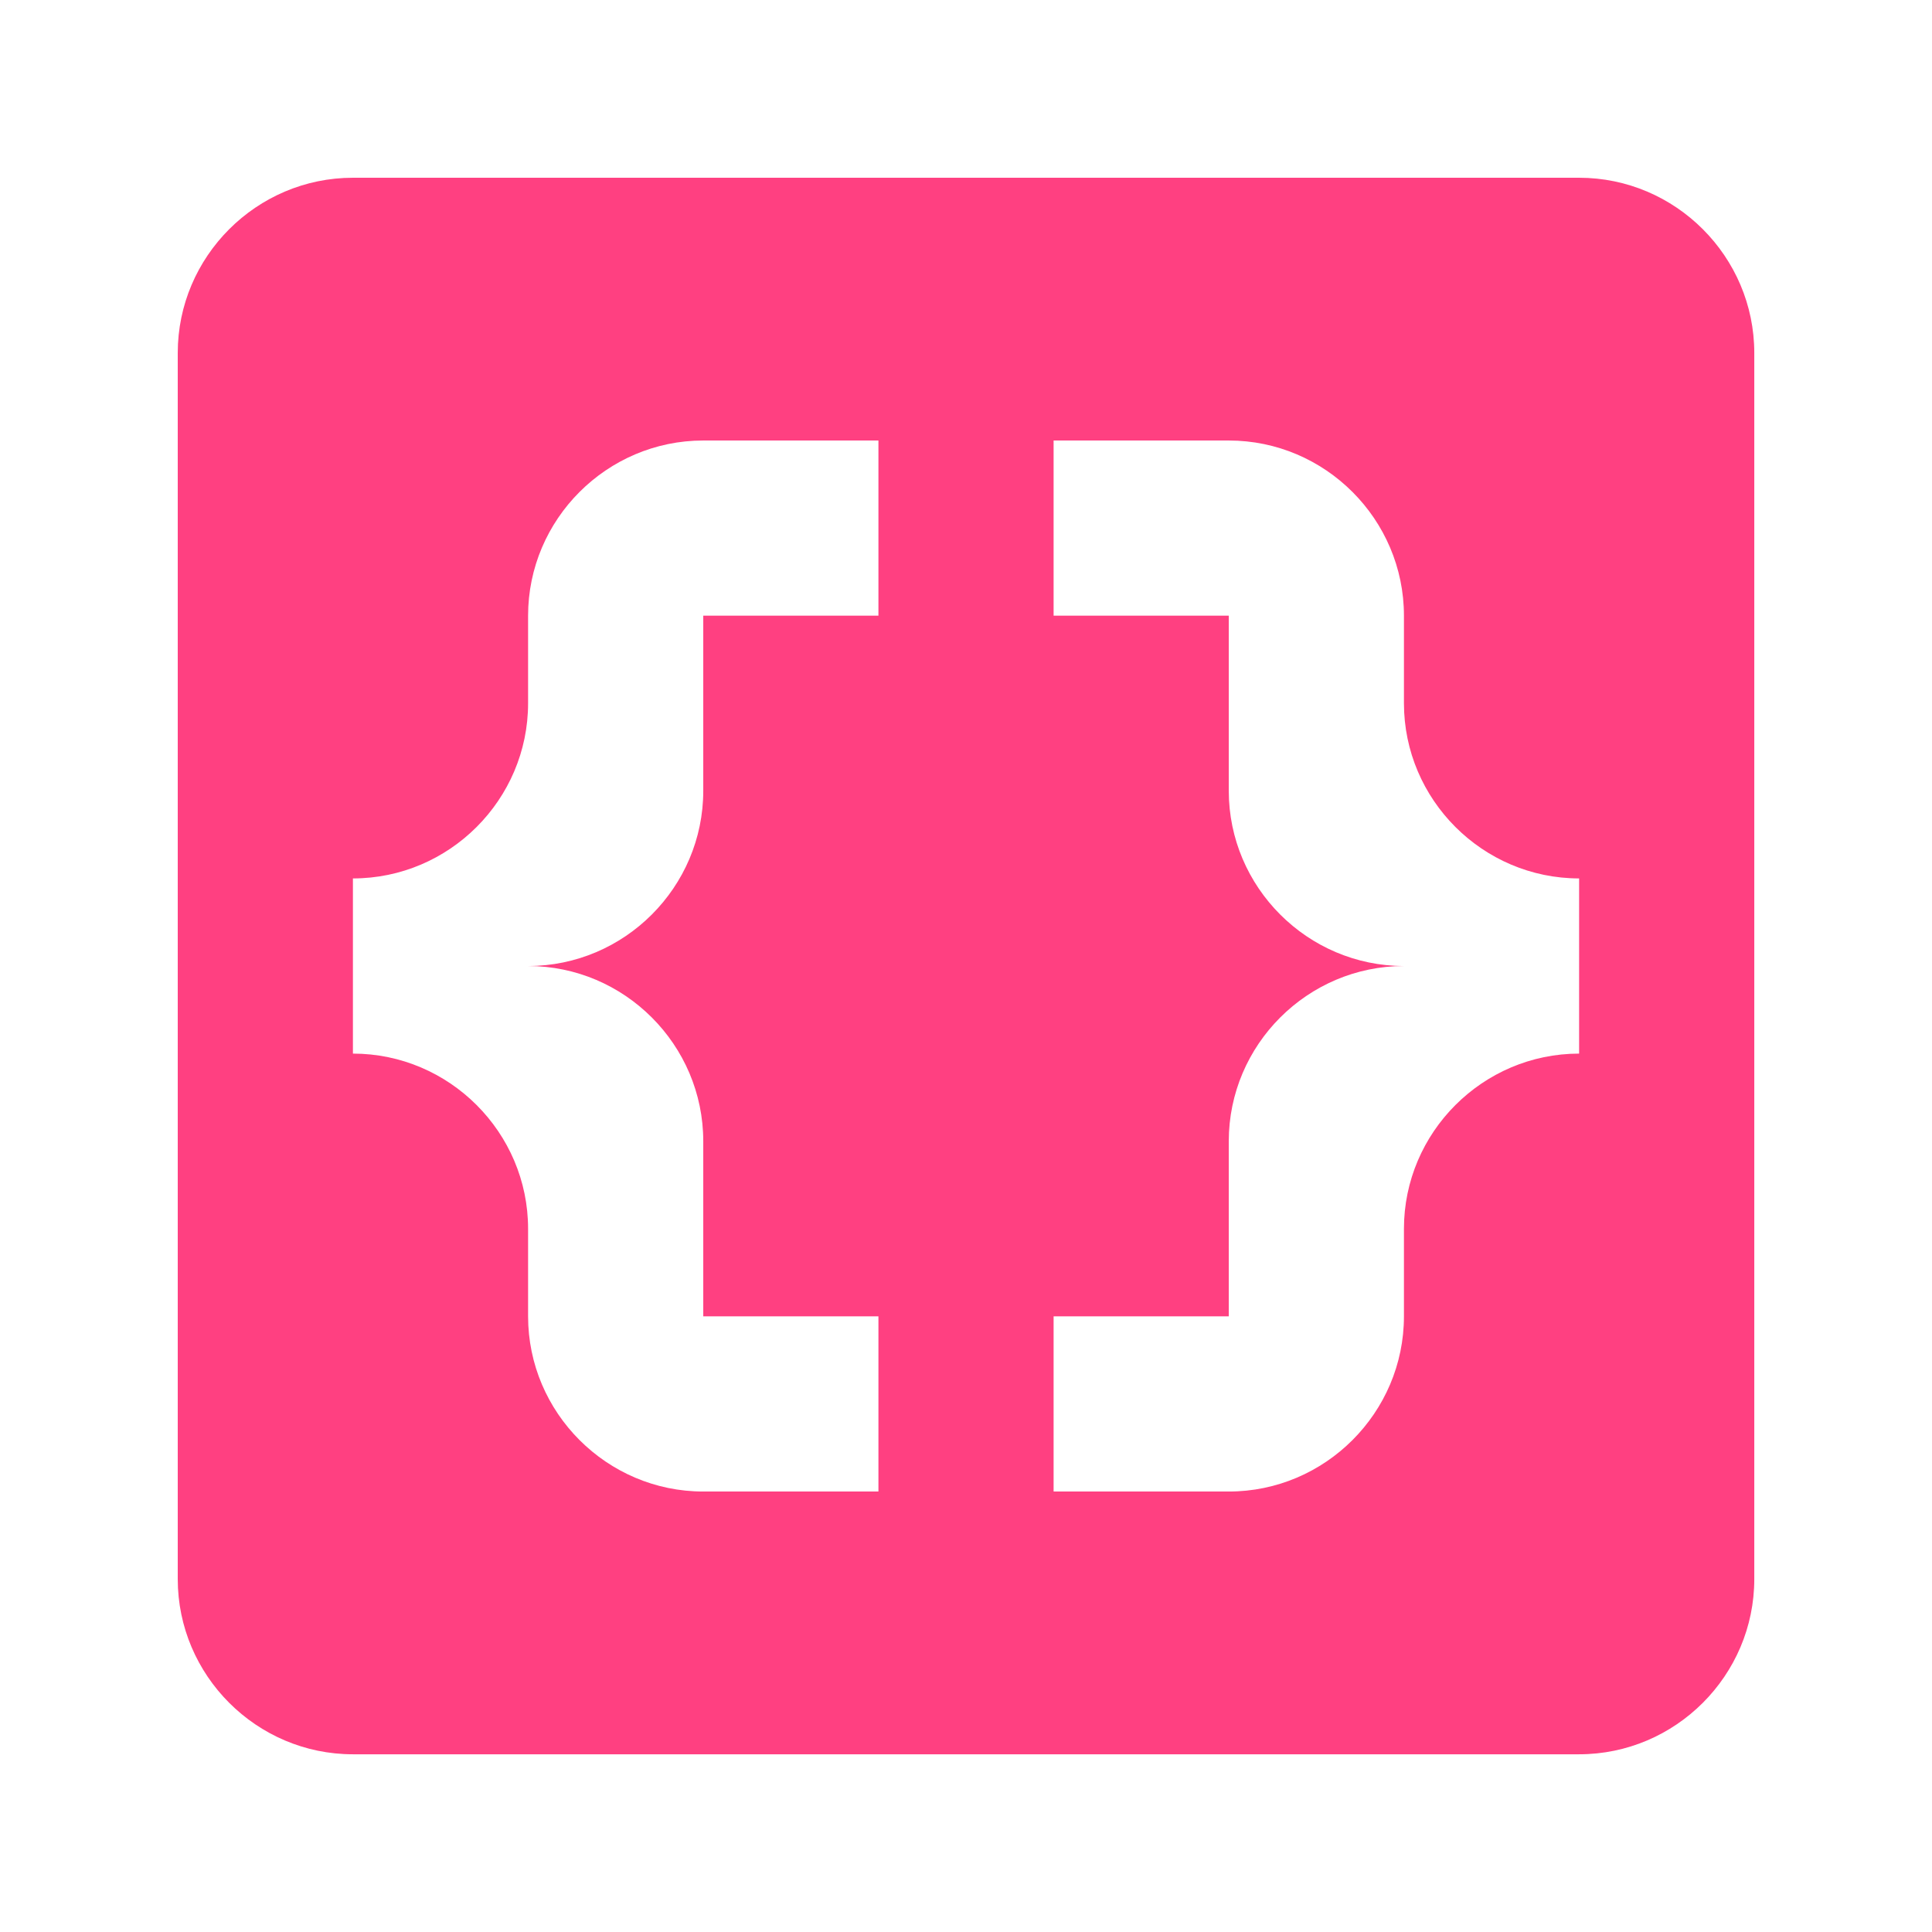 <?xml version="1.0" encoding="UTF-8" standalone="no"?>
<!DOCTYPE svg PUBLIC "-//W3C//DTD SVG 1.1//EN" "http://www.w3.org/Graphics/SVG/1.1/DTD/svg11.dtd">
<svg width="100%" height="100%" viewBox="0 0 500 500" version="1.1" xmlns="http://www.w3.org/2000/svg" xmlns:xlink="http://www.w3.org/1999/xlink" xml:space="preserve" xmlns:serif="http://www.serif.com/" style="fill-rule:evenodd;clip-rule:evenodd;stroke-linejoin:round;stroke-miterlimit:2;">
    <g transform="matrix(22.667,0,0,22.667,-22,-22)">
        <path d="M19,3L5,3C3.9,3 3,3.9 3,5L3,19C3,20.1 3.9,21 5,21L19,21C20.1,21 21,20.1 21,19L21,5C21,3.9 20.1,3 19,3M11,8L9,8L9,10C9,11.1 8.1,12 7,12C8.1,12 9,12.9 9,14L9,16L11,16L11,18L9,18C7.9,18 7,17.1 7,16L7,15C7,13.9 6.1,13 5,13L5,11C6.1,11 7,10.1 7,9L7,8C7,6.9 7.9,6 9,6L11,6L11,8M19,13C17.9,13 17,13.9 17,15L17,16C17,17.1 16.1,18 15,18L13,18L13,16L15,16L15,14C15,12.9 15.9,12 17,12C15.9,12 15,11.1 15,10L15,8L13,8L13,6L15,6C16.1,6 17,6.9 17,8L17,9C17,10.1 17.9,11 19,11L19,13Z" style="fill:rgb(255,64,129);fill-rule:nonzero;"/>
    </g>
</svg>
